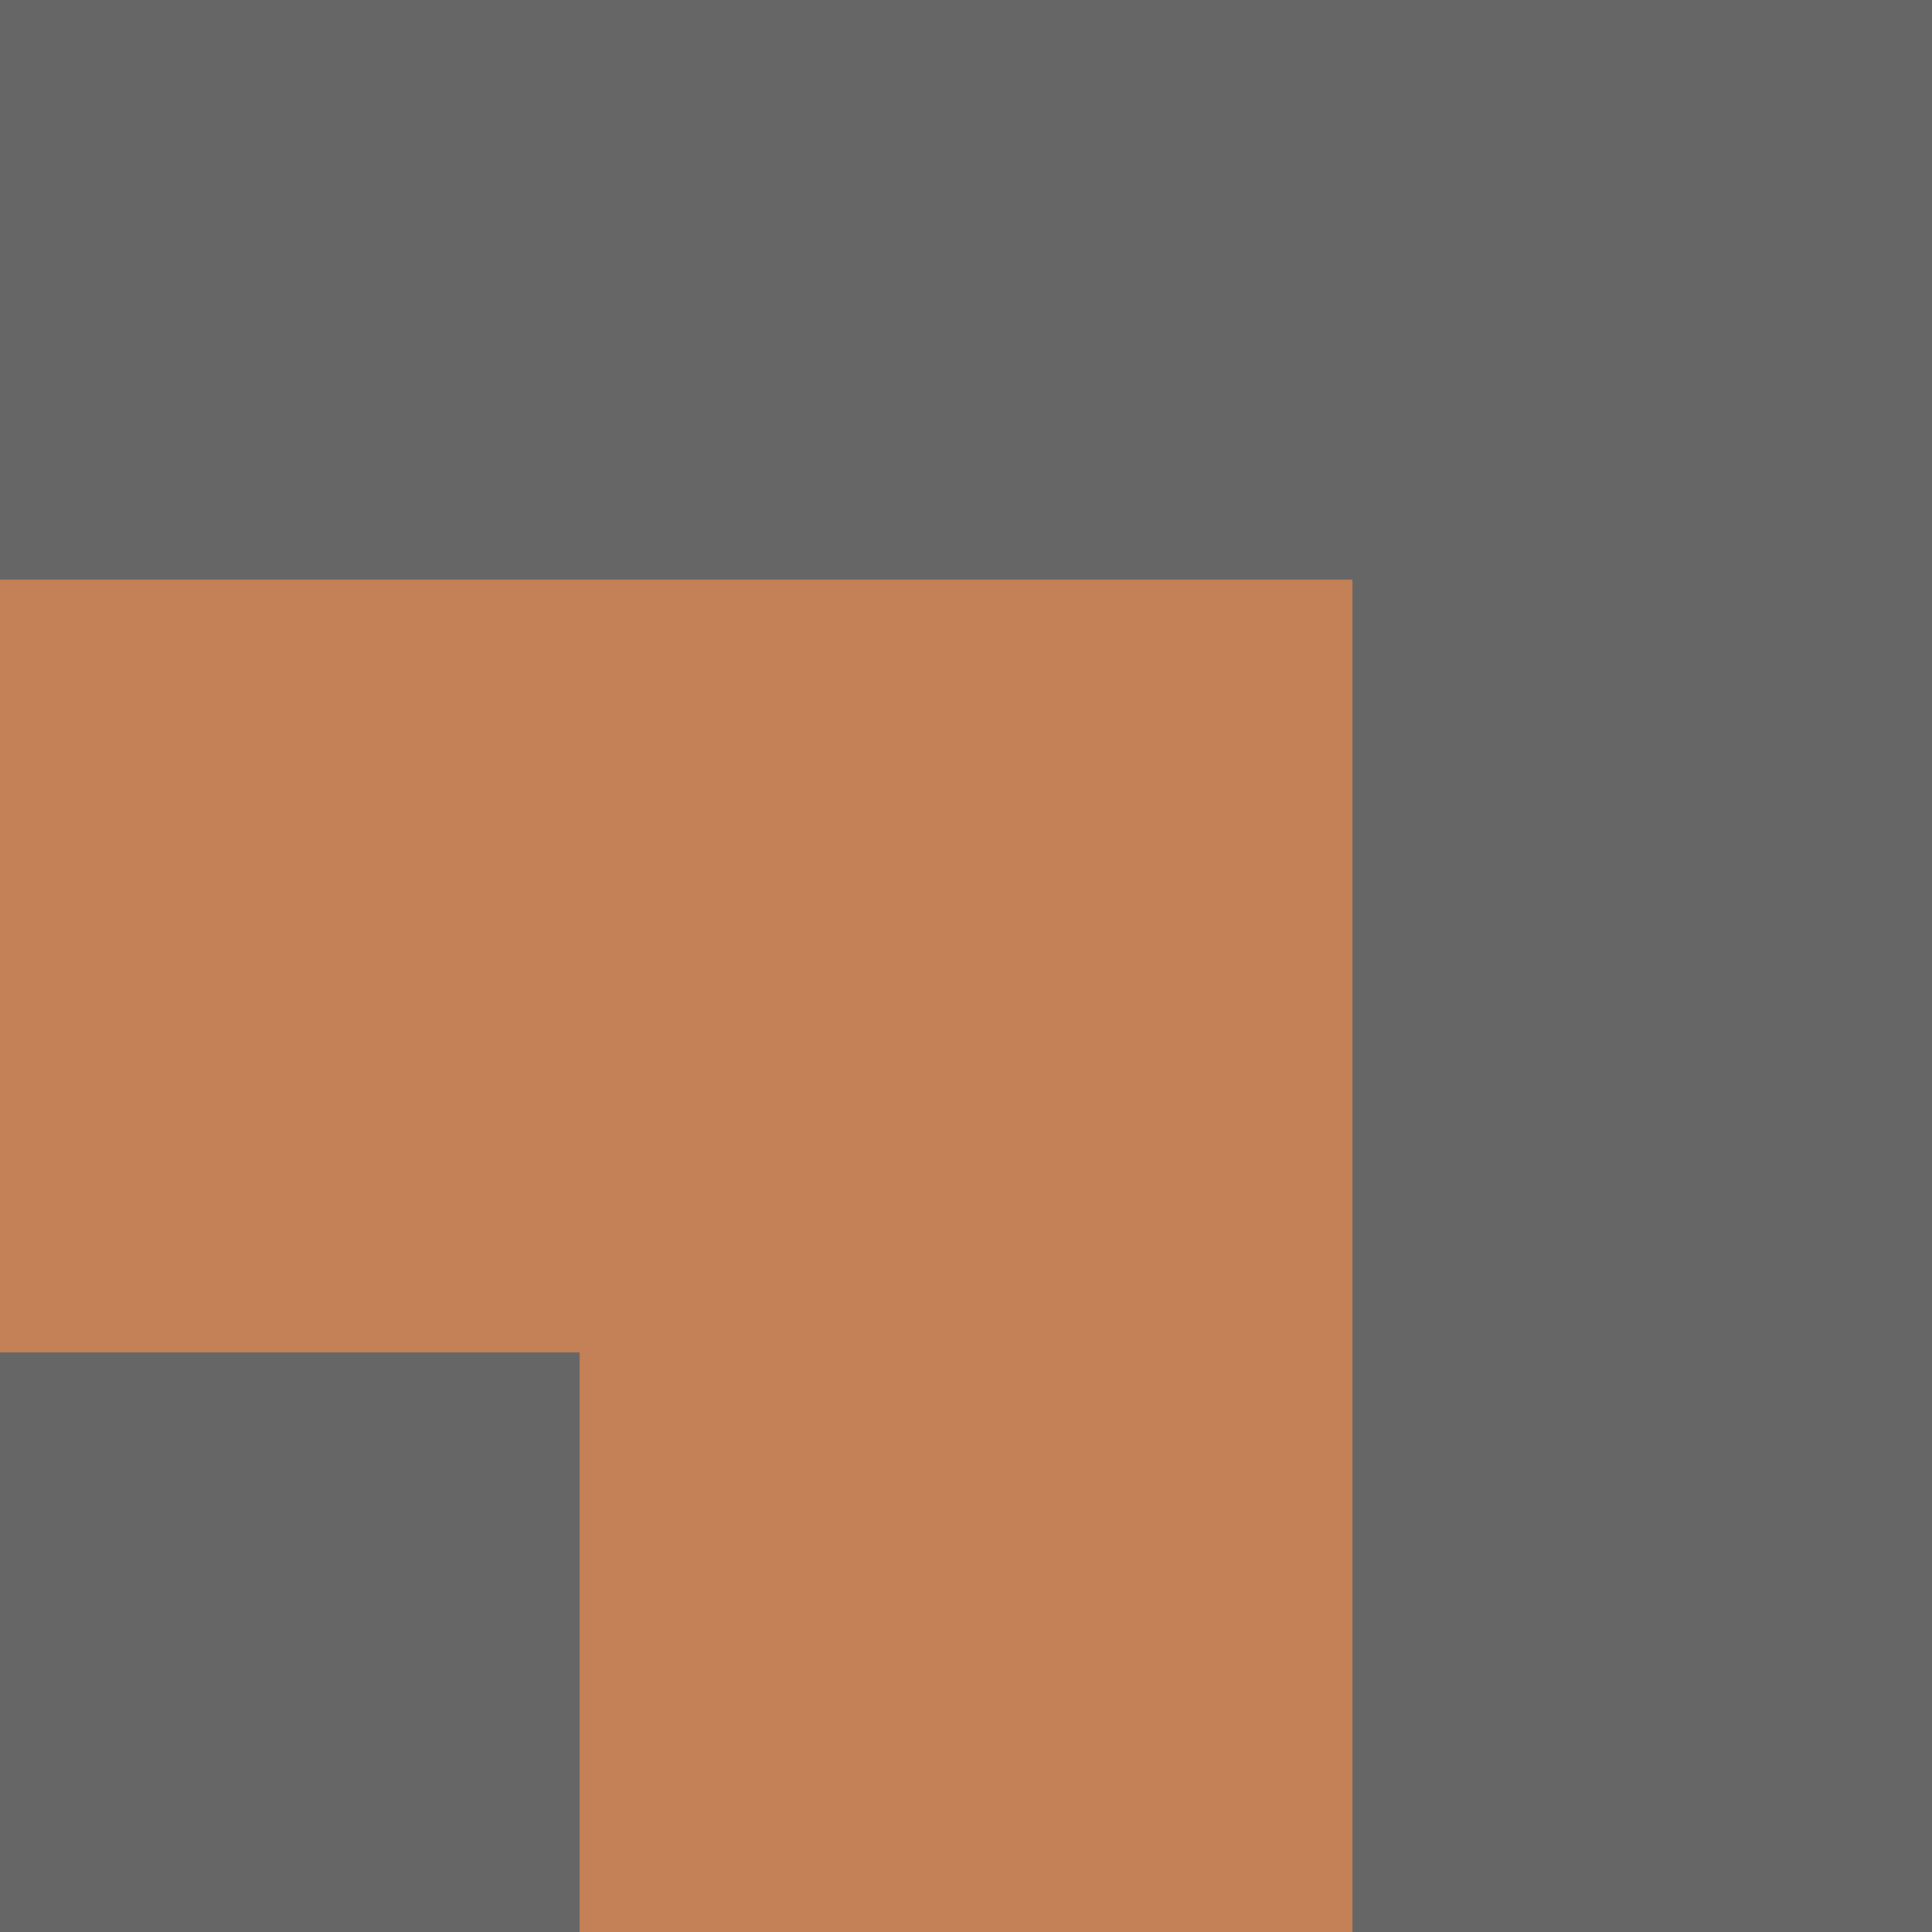 <svg width="100" height="100" xmlns="http://www.w3.org/2000/svg">

 <g>
  <title>Layer 1</title>
  <g transform="rotate(90 50 50)" id="svg_16">
   <path stroke-width="0" id="svg_13" d="m0,0l100,0l0,100l-100,0l0,-100z" opacity="NaN" stroke="#000" fill="#666666"/>
   <rect stroke-width="0" id="svg_14" height="70" width="40" y="30" x="30" stroke="#000" fill="#C48157"/>
   <rect id="svg_15" height="40" width="70" y="30" x="30" stroke-width="0" stroke="#000" fill="#C48157"/>
  </g>
 </g>
</svg>